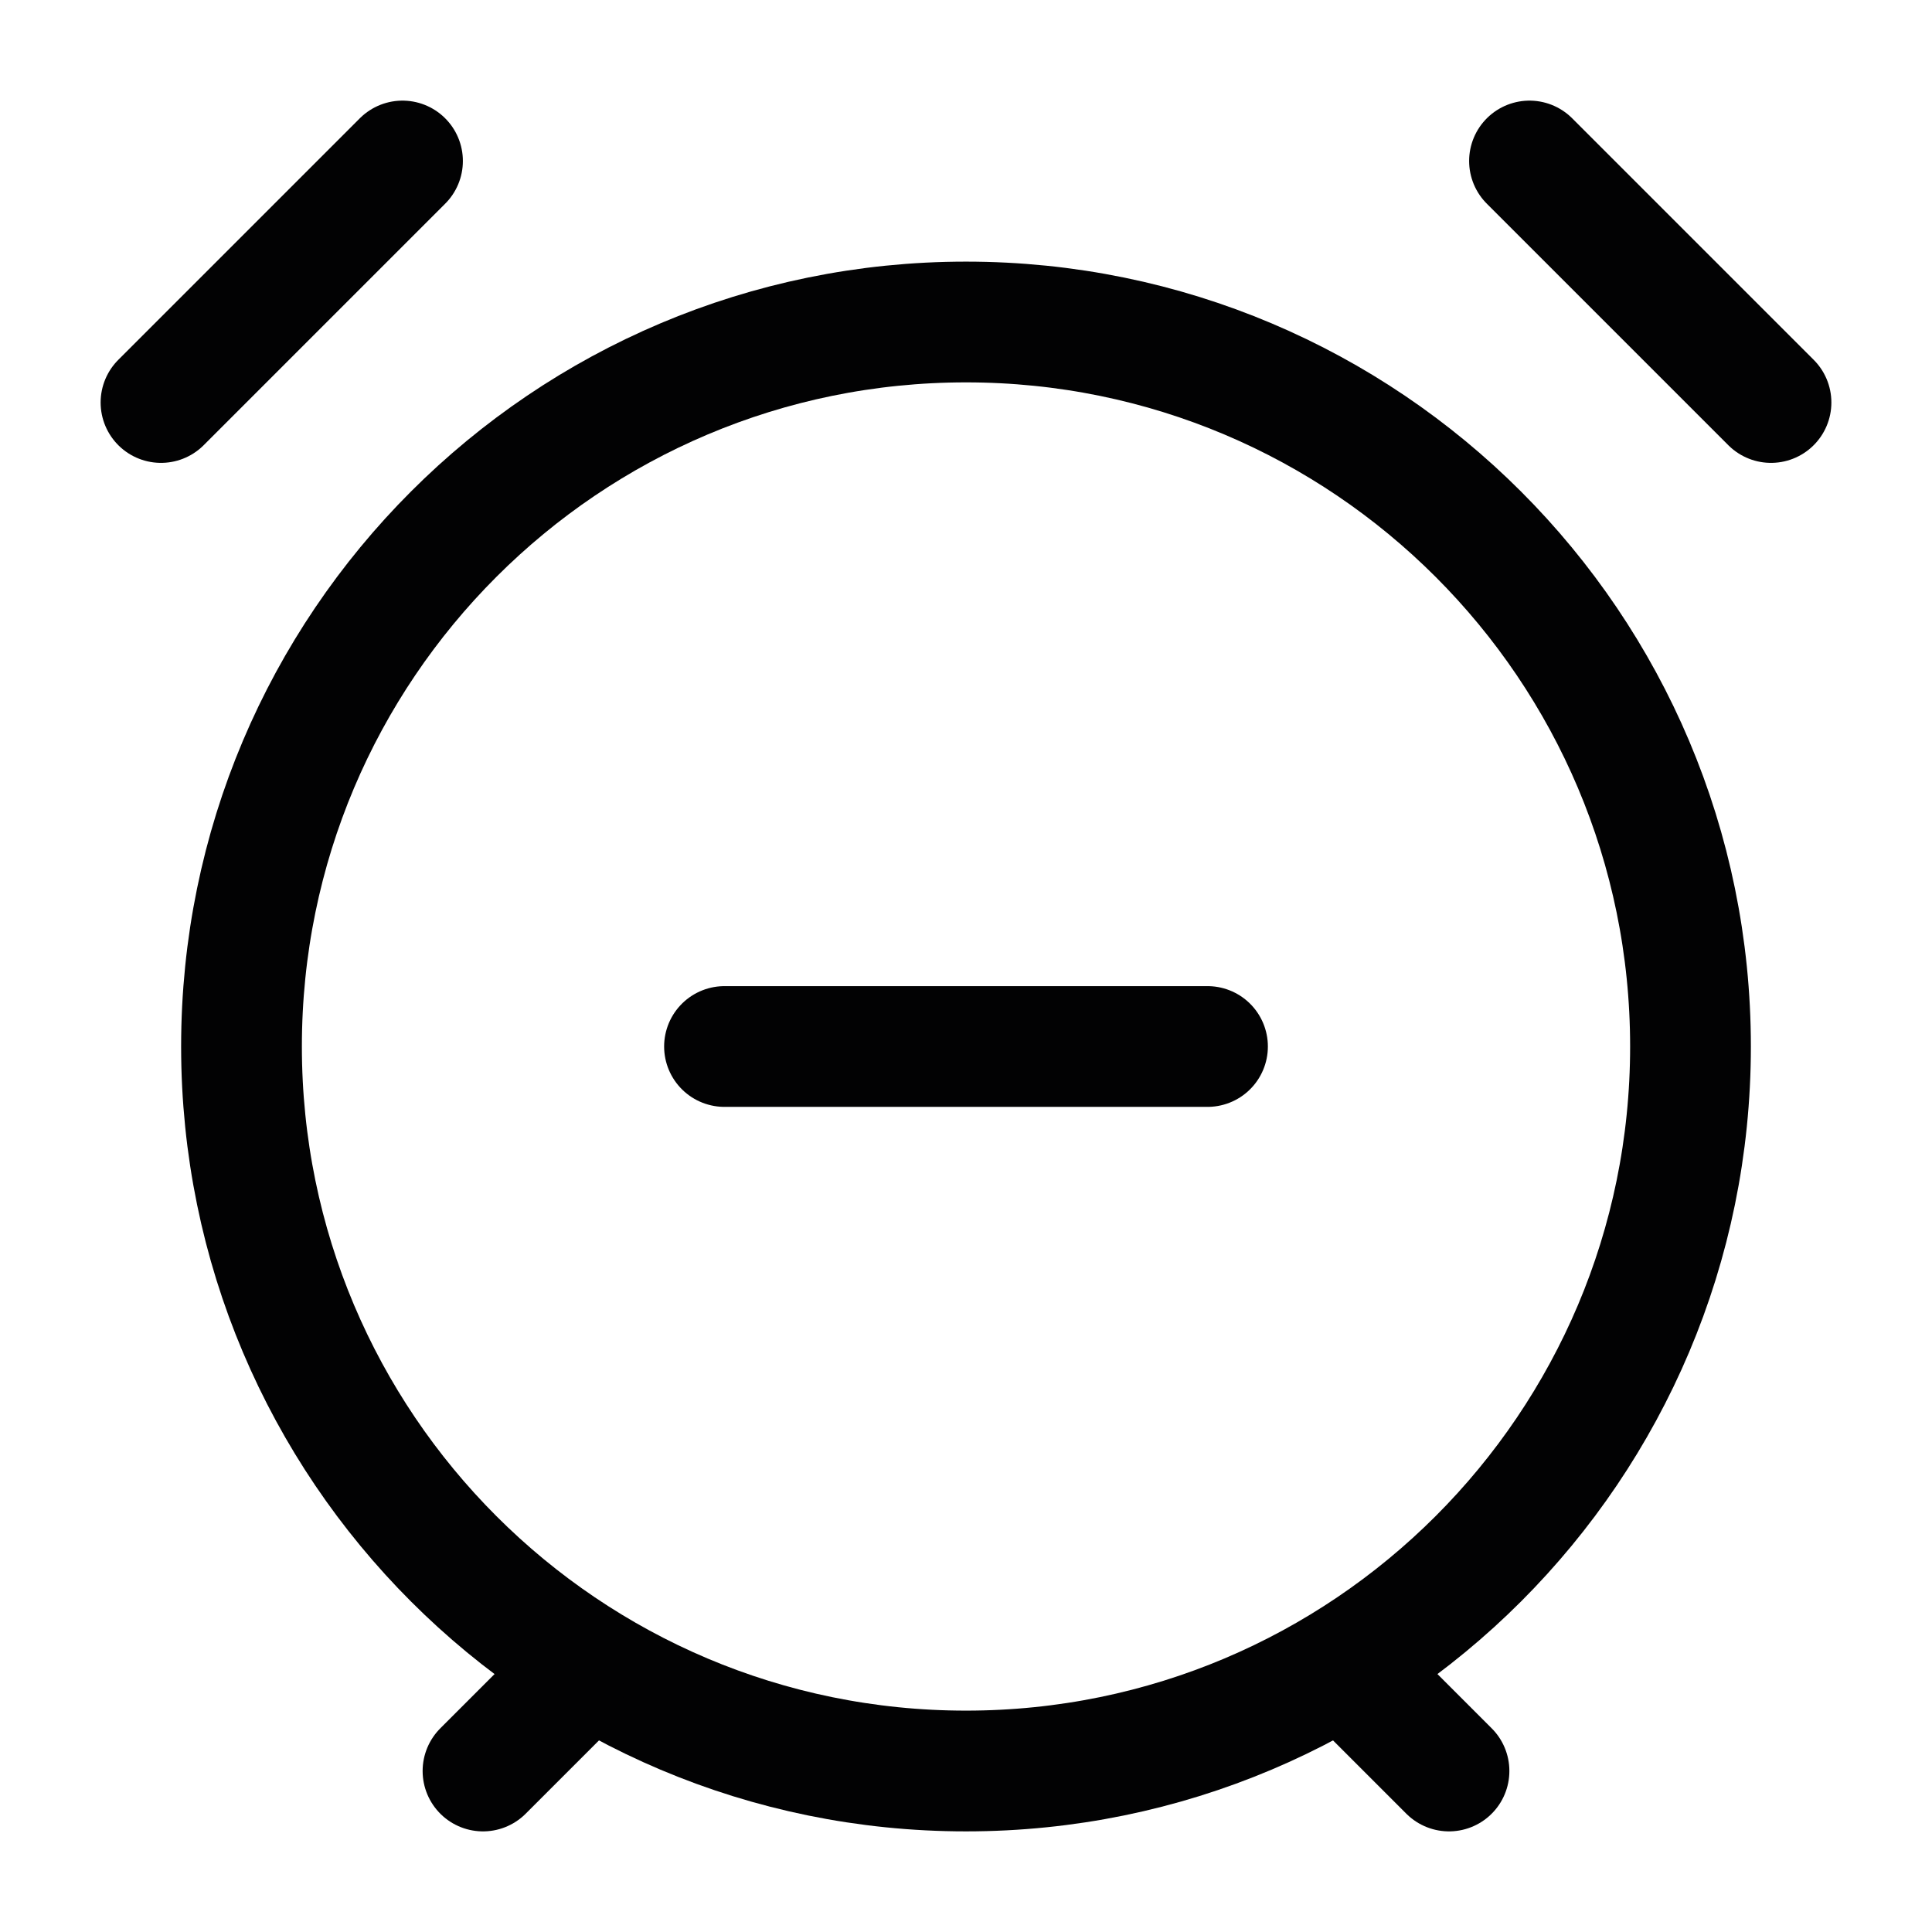 <svg width="24" height="24" viewBox="0 0 24 24" fill="none" xmlns="http://www.w3.org/2000/svg">
<path d="M3 13C3 17.971 7.029 22 12 22C16.971 22 21 17.971 21 13C21 8.029 16.971 4 12 4C7.029 4 3 8.029 3 13Z" stroke="#020203" stroke-width="1.5" stroke-linecap="round"/>
<path d="M18 22L17 21" stroke="#020203" stroke-width="1.5" stroke-linecap="round"/>
<path d="M6 22L7 21" stroke="#020203" stroke-width="1.5" stroke-linecap="round"/>
<path d="M22 5L19 2" stroke="#020203" stroke-width="1.5" stroke-linecap="round" stroke-linejoin="round"/>
<path d="M2 5L5 2" stroke="#020203" stroke-width="1.5" stroke-linecap="round" stroke-linejoin="round"/>
<path d="M9 13H15" stroke="#020203" stroke-width="1.5" stroke-linecap="round" stroke-linejoin="round"/>
</svg>
